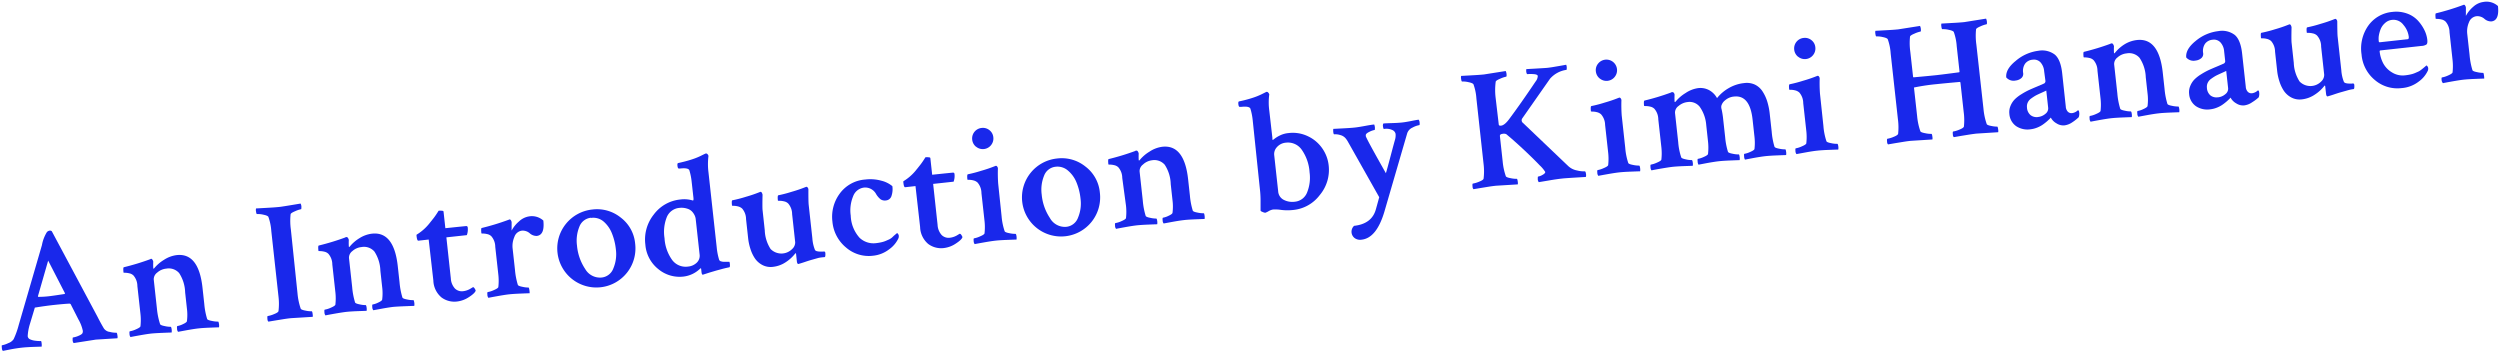 <svg id="Layer_1" data-name="Layer 1" xmlns="http://www.w3.org/2000/svg" viewBox="0 0 562.13 79.32"><defs><style>.cls-1{fill:#1928eb;}</style></defs><title>title</title><path class="cls-1" d="M449.07,28.47q.15,0,.23.71a1.69,1.69,0,0,1,0,.55l-4.9.31q-.77.09-1.61.22l-1.85.3-1.62.28a.76.76,0,0,1-.21-.52q-.08-.73.07-.75a6.14,6.14,0,0,0,1.41-.43q.95-.38,1-.7a13.57,13.57,0,0,0-.05-3.26l-.73-6.61-.09-.15q-3.62.32-5.08.48a46.25,46.25,0,0,0-5.28.78l.71,6.42a14.34,14.34,0,0,0,.73,3.42q.11.26,1.12.44a5.93,5.93,0,0,0,1.36.14c.1,0,.18.23.23.71a1.72,1.72,0,0,1,0,.55l-4.9.31q-.77.08-1.61.22l-1.85.3-1.62.28a.75.75,0,0,1-.21-.52q-.08-.73.07-.75a6.15,6.15,0,0,0,1.41-.43q.95-.38,1-.7a13.57,13.57,0,0,0-.05-3.26L425.12,12a11.66,11.66,0,0,0-.66-3.19q-.19-.29-1.14-.48a5.18,5.18,0,0,0-1.41-.14q-.15,0-.22-.56a1.56,1.56,0,0,1,0-.7l2.14-.12q2-.1,3-.21l4.89-.77a2,2,0,0,1,.18.6q.07.65-.08.67a6.3,6.3,0,0,0-1.35.46c-.67.28-1,.51-1,.7a14.34,14.34,0,0,0,.07,3.41l.62,5.61.09.11q3.77-.34,5.23-.5,1.61-.18,5.06-.64a.22.22,0,0,0,.06-.16l-.63-5.72a11.66,11.66,0,0,0-.66-3.19q-.19-.29-1.14-.48a5.19,5.19,0,0,0-1.42-.14c-.1,0-.18-.18-.22-.56a1.55,1.55,0,0,1,0-.7l2.15-.12q2-.1,3-.21l4.89-.78a2,2,0,0,1,.18.6q.07.65-.08.67a6.3,6.3,0,0,0-1.35.46q-1,.42-1,.7a14.34,14.34,0,0,0,.07,3.41l1.6,14.45a14.33,14.33,0,0,0,.73,3.42q.11.26,1.12.44A5.92,5.92,0,0,0,449.07,28.47Z"/><path class="cls-1" d="M11.65,52,21.9,71.18q.74,1.47,1.46,2.67a1.87,1.87,0,0,0,1.33.78,5.13,5.13,0,0,0,1.49.18q.15,0,.23.67a1.3,1.3,0,0,1,0,.58l-4.85.3-5,.78a1.09,1.09,0,0,1-.23-.69c0-.37,0-.56.09-.57a5,5,0,0,0,1.24-.37q.78-.32.9-.64a1.11,1.11,0,0,0,.06-.51,8.88,8.88,0,0,0-1-2.56l-1.73-3.41a.43.43,0,0,0-.28-.12q-1.23.06-3.3.28T8,69.14c-.15,0-.22.08-.21.18L6.68,73a11,11,0,0,0-.45,2.57.86.86,0,0,0,.51.72A3.86,3.86,0,0,0,8,76.62a6.65,6.65,0,0,0,1.19.06q.12,0,.17.52a2.51,2.51,0,0,1,0,.74L7.53,78q-1.62.06-2.62.17t-2.34.35L.65,78.9a.82.82,0,0,1-.22-.56q-.08-.69,0-.7a5.59,5.59,0,0,0,1.44-.49,2.38,2.38,0,0,0,1.2-.89,18.36,18.36,0,0,0,1.13-3.15l5.23-18a8.37,8.37,0,0,1,1.11-2.91,1,1,0,0,1,.62-.34A.63.63,0,0,1,11.65,52Zm-3,14.75q1.35,0,2.77-.19t3.13-.46l.06-.16L10.83,58.6l-2.3,8C8.54,66.7,8.57,66.75,8.62,66.74Z"/><path class="cls-1" d="M39.73,57.36q4.94-.54,5.8,7.31l.4,3.64a16.15,16.15,0,0,0,.65,3.42q.11.26,1.11.44a5.9,5.9,0,0,0,1.35.14c.08,0,.14.17.2.54a2.17,2.17,0,0,1,0,.75q-.23,0-2,.07t-2.67.18q-.92.1-2.53.39l-2,.37a1.13,1.13,0,0,1-.23-.71q-.06-.57.09-.59a4.59,4.59,0,0,0,1.25-.43q.83-.38.88-.66a11,11,0,0,0,0-2.83l-.4-3.64a8.36,8.36,0,0,0-1.35-4.35,3.1,3.1,0,0,0-2.88-1,3.56,3.56,0,0,0-2.07.91,1.85,1.85,0,0,0-.76,1.54l.72,6.59A16.15,16.15,0,0,0,36,72.89q.11.26,1.08.44a5.54,5.54,0,0,0,1.28.15c.1,0,.18.17.23.54a2.18,2.18,0,0,1,0,.75q-.31,0-2,.07T34,75q-.92.1-2.65.41t-2,.38a1.13,1.13,0,0,1-.23-.71q-.06-.57.09-.59a5.36,5.36,0,0,0,1.37-.44q.91-.39,1-.67a12.59,12.59,0,0,0,0-2.82l-.69-6.24a3.66,3.66,0,0,0-.88-2.38,1.86,1.86,0,0,0-.92-.48,4.38,4.38,0,0,0-.94-.13c-.25,0-.37,0-.38-.07q-.12-1.11.07-1.17a54.63,54.63,0,0,0,6-1.83.25.25,0,0,1,.09-.07l.11,0H34c.1,0,.2.07.3.24a1.17,1.17,0,0,1,.16.41,13.1,13.1,0,0,0,0,1.4.3.3,0,0,0,.06.19.57.57,0,0,0,.18-.14,8.52,8.52,0,0,1,2.18-1.87A6.74,6.74,0,0,1,39.73,57.36Z"/><path class="cls-1" d="M61,51.93a11.57,11.57,0,0,0-.66-3.18q-.19-.29-1.14-.48a5.18,5.18,0,0,0-1.41-.14q-.15,0-.22-.56a1.56,1.56,0,0,1,0-.7l2.14-.12q1.95-.1,3-.21.31,0,4.88-.77a2,2,0,0,1,.18.6c0,.43,0,.66-.08.67a6.26,6.26,0,0,0-1.35.46q-1,.42-1,.7a14.34,14.34,0,0,0,.06,3.4L66.9,66a14.31,14.31,0,0,0,.72,3.41q.11.26,1.11.44a5.89,5.89,0,0,0,1.35.14c.1,0,.18.23.23.71a1.74,1.74,0,0,1,0,.54l-4.89.3q-.77.08-1.6.21l-1.85.3-1.62.27a.75.75,0,0,1-.21-.52q-.08-.73.07-.74a6.14,6.14,0,0,0,1.41-.43q.95-.37,1-.69a13.45,13.45,0,0,0,0-3.25Z"/><path class="cls-1" d="M83.64,52.54q4.94-.54,5.8,7.31l.4,3.64a16.15,16.15,0,0,0,.65,3.42q.11.26,1.11.44a5.9,5.9,0,0,0,1.35.14c.08,0,.14.17.2.54a2.17,2.17,0,0,1,0,.75q-.23,0-2,.07T88.47,69q-.92.1-2.53.39l-2,.37a1.13,1.13,0,0,1-.23-.71q-.06-.57.09-.59a4.57,4.57,0,0,0,1.25-.43q.83-.38.88-.66a11,11,0,0,0,0-2.83l-.4-3.64a8.36,8.36,0,0,0-1.35-4.35,3.1,3.1,0,0,0-2.88-1,3.56,3.56,0,0,0-2.07.91,1.85,1.85,0,0,0-.76,1.54l.72,6.59a16.15,16.15,0,0,0,.65,3.42q.11.26,1.08.44a5.54,5.54,0,0,0,1.28.15c.1,0,.18.17.23.54a2.18,2.18,0,0,1,0,.75l-2,.07q-1.72.07-2.6.17t-2.65.41q-1.73.31-2,.38a1.13,1.13,0,0,1-.23-.71q-.06-.57.09-.59a5.36,5.36,0,0,0,1.37-.44q.91-.39,1-.67a12.59,12.59,0,0,0,0-2.82l-.69-6.24a3.66,3.66,0,0,0-.88-2.38,1.86,1.86,0,0,0-.92-.48,4.4,4.4,0,0,0-.94-.13c-.25,0-.37,0-.38-.08q-.12-1.11.07-1.17a54.66,54.66,0,0,0,6-1.83.25.25,0,0,1,.09-.07l.11,0h.1c.1,0,.2.07.3.24a1.17,1.17,0,0,1,.16.41,13.1,13.1,0,0,0,0,1.4.3.3,0,0,0,.06.19.57.57,0,0,0,.18-.14,8.52,8.52,0,0,1,2.18-1.87A6.74,6.74,0,0,1,83.64,52.54Z"/><path class="cls-1" d="M96.39,53.86l-2.34.26q-.27,0-.38-1a1,1,0,0,1,0-.35,10.78,10.78,0,0,0,2.73-2.35q.44-.55,1-1.25t1.22-1.78a2.73,2.73,0,0,1,.74,0c.24,0,.36.1.37.17l.41,3.75,2.78-.29,1.9-.19q.31,0,.35.31a3.74,3.74,0,0,1-.2,1.73l-4.6.5,1,9.23a3.66,3.66,0,0,0,.91,2.26,2.2,2.2,0,0,0,1.89.61,3.66,3.66,0,0,0,.79-.18,4.11,4.11,0,0,0,.67-.29l.47-.28a1.21,1.21,0,0,1,.26-.14q.15-.05.38.31t.21.48q-.17.56-1.49,1.42a6.07,6.07,0,0,1-2.66,1,4.86,4.86,0,0,1-3.53-.91,5.16,5.16,0,0,1-1.83-3.81Z"/><path class="cls-1" d="M118.89,48.67a3.84,3.84,0,0,1,3.28.92q.36,3.26-1.48,3.46a2.29,2.29,0,0,1-1.58-.6,2.41,2.41,0,0,0-1.73-.59,2.06,2.06,0,0,0-1.72,1.41,5.12,5.12,0,0,0-.4,2.58l.53,4.79a16.19,16.19,0,0,0,.65,3.42q.11.26,1.08.44a5.43,5.43,0,0,0,1.31.15c.08,0,.14.17.2.54a4,4,0,0,1,.06.75q-.31,0-2,.07t-2.62.17q-.92.1-2.65.41t-2,.38a1.13,1.13,0,0,1-.23-.71q-.06-.57.09-.59a5.37,5.37,0,0,0,1.37-.44q.91-.39,1-.67a12.56,12.56,0,0,0,0-2.82l-.69-6.24a3.66,3.66,0,0,0-.88-2.38,1.85,1.85,0,0,0-.92-.48,4.39,4.39,0,0,0-.94-.13c-.25,0-.37,0-.38-.07q-.12-1.11.06-1.17a54.56,54.56,0,0,0,6-1.83l.3-.11c.1,0,.2.07.3.24a.93.93,0,0,1,.14.43q0,.17,0,.54c0,.25,0,.5,0,.78a4.92,4.92,0,0,0,0,.52,7.07,7.07,0,0,1,1.67-2.06A4.22,4.22,0,0,1,118.89,48.67Z"/><path class="cls-1" d="M133.18,47.11a8.49,8.49,0,0,1,6.42,1.83,8.25,8.25,0,0,1,3.21,5.79,8.79,8.79,0,1,1-9.63-7.62Zm-.3,1.85a3.1,3.1,0,0,0-2.6,2,8.29,8.29,0,0,0-.54,4.26,11.24,11.24,0,0,0,1.84,5.26,3.84,3.84,0,0,0,3.72,1.92,3.14,3.14,0,0,0,2.62-2.07,8.19,8.19,0,0,0,.56-4.25,13.21,13.21,0,0,0-.9-3.64,6.79,6.79,0,0,0-1.92-2.68A3.57,3.57,0,0,0,132.89,49Z"/><path class="cls-1" d="M152.95,44.86a6.62,6.62,0,0,1,2.85.23q.19,0,.12-.63l-.4-3.6a13.42,13.42,0,0,0-.52-2.58q-.26-.59-2.06-.39l-.31,0q-.23,0-.3-.59t.16-.64q1.14-.24,2.21-.55t1.76-.58q.69-.27,1.18-.52l.75-.37.3-.13h.08a.42.42,0,0,1,.33.18.7.7,0,0,1,.2.39,14.73,14.73,0,0,0,0,3.64l1.85,16.85a14.13,14.13,0,0,0,.54,2.81.57.57,0,0,0,.43.38,2.35,2.35,0,0,0,.75.11l.73,0,.38,0c.06,0,.1.2.13.45q.08.77-.15.79-.53.1-1.34.3l-1.58.43-1.46.43-1.55.5q-.23,0-.3-.63l-.07-.65a.17.17,0,0,0-.07-.15s-.07,0-.1,0a6.43,6.43,0,0,1-3.83,1.85A7.46,7.46,0,0,1,148,60.49,7.77,7.77,0,0,1,145.11,55,9,9,0,0,1,147,48.24,8.44,8.44,0,0,1,152.95,44.86Zm-.14,1.88a3.37,3.37,0,0,0-2.87,2.06,9,9,0,0,0-.52,4.75,9.29,9.29,0,0,0,1.74,4.94,3.78,3.78,0,0,0,3.53,1.45,3.2,3.2,0,0,0,2-.9,2.13,2.13,0,0,0,.62-1.79l-.88-8a2.67,2.67,0,0,0-.22-.79,3.6,3.6,0,0,0-.56-.85,2.46,2.46,0,0,0-1.12-.69A4.09,4.09,0,0,0,152.8,46.74Z"/><path class="cls-1" d="M181.83,46l.83,7.58a8.54,8.54,0,0,0,.6,2.65.8.8,0,0,0,.47.26,3,3,0,0,0,.69.08,5.7,5.7,0,0,0,.64,0,.71.71,0,0,1,.33,0c.1,0,.17.12.19.33a2.89,2.89,0,0,1,0,.53c0,.25-.09.38-.19.39A8.83,8.83,0,0,0,184,58l-1.56.44q-.75.22-1.42.45t-1.5.47q-.27,0-.34-.58L179,57.11c0-.12-.09-.18-.14-.18a8.59,8.59,0,0,1-2.15,2A6.45,6.45,0,0,1,173.8,60a4,4,0,0,1-2.35-.4,4.65,4.65,0,0,1-1.72-1.52,8.26,8.26,0,0,1-1-2.13,11.76,11.76,0,0,1-.51-2.39l-.47-4.29a3.66,3.66,0,0,0-.88-2.38,2.14,2.14,0,0,0-.94-.48,4.07,4.07,0,0,0-.94-.13q-.39,0-.4-.07-.12-1.11.07-1.17a29.11,29.11,0,0,0,3.09-.8,30.27,30.27,0,0,0,2.95-1l.15-.06.15-.05q.19,0,.32.24a1.36,1.36,0,0,1,.14.41q-.06,2.64,0,3.41l.5,4.6a8.26,8.26,0,0,0,1.31,4.2,3.4,3.4,0,0,0,4.85,0,2,2,0,0,0,.68-1.53l-.69-6.32a3.66,3.66,0,0,0-.88-2.38,1.86,1.86,0,0,0-.92-.48,4.33,4.33,0,0,0-1-.13c-.26,0-.39,0-.4-.07q-.12-1.11.1-1.17a29.6,29.6,0,0,0,3.05-.8,30.25,30.25,0,0,0,2.95-1l.3-.11q.19,0,.34.23a.71.71,0,0,1,.12.41Q181.76,45.26,181.83,46Z"/><path class="cls-1" d="M194.52,40.37a9.29,9.29,0,0,1,3.69.27,6.15,6.15,0,0,1,2.44,1.22,4.77,4.77,0,0,1-.2,2.21,1.42,1.42,0,0,1-1.23,1,1.73,1.73,0,0,1-1.21-.25,4.39,4.39,0,0,1-1-1.16,2.79,2.79,0,0,0-2.76-1.48,3,3,0,0,0-2.44,2,8.24,8.24,0,0,0-.52,4.3,7.81,7.81,0,0,0,2,5A4.55,4.55,0,0,0,197,54.67a10.46,10.46,0,0,0,1.1-.18,5.72,5.72,0,0,0,1-.3l.78-.34a3.3,3.3,0,0,0,.67-.42L201,53l.71-.6a.62.62,0,0,1,.22.21.75.75,0,0,1,.16.37,1.18,1.18,0,0,1-.15.75,6.28,6.28,0,0,1-2,2.32,7.07,7.07,0,0,1-3.64,1.45,7.79,7.79,0,0,1-6.07-1.85,8.5,8.5,0,0,1-3.06-5.83,8.76,8.76,0,0,1,1.64-6.28A7.76,7.76,0,0,1,194.52,40.37Z"/><path class="cls-1" d="M205.85,41.84l-2.34.26q-.27,0-.38-1a1,1,0,0,1,0-.35,10.77,10.77,0,0,0,2.73-2.35q.44-.55,1-1.25t1.22-1.78a2.74,2.74,0,0,1,.74,0c.24,0,.36.1.37.17l.41,3.75,2.78-.29,1.9-.19q.31,0,.34.31a3.74,3.74,0,0,1-.2,1.73l-4.6.5,1,9.23a3.66,3.66,0,0,0,.91,2.26,2.2,2.2,0,0,0,1.89.61,3.67,3.67,0,0,0,.79-.18,4.11,4.11,0,0,0,.67-.29l.47-.28a1.21,1.21,0,0,1,.26-.14c.1,0,.23.07.38.31s.23.4.21.48q-.17.56-1.49,1.42a6.07,6.07,0,0,1-2.66,1,4.86,4.86,0,0,1-3.53-.91,5.16,5.16,0,0,1-1.83-3.81Z"/><path class="cls-1" d="M225.21,48.63A14.2,14.2,0,0,0,225.9,52q.11.26,1.1.44a5.66,5.66,0,0,0,1.33.14c.1,0,.18.17.23.54a2.18,2.18,0,0,1,0,.75q-.27,0-2.07.07t-2.64.17q-1,.11-2.69.41t-2,.37a1.13,1.13,0,0,1-.23-.71q-.06-.57.09-.59a5.57,5.57,0,0,0,1.35-.44q.93-.39,1-.67a12.56,12.56,0,0,0,0-2.82l-.69-6.24a3.66,3.66,0,0,0-.88-2.38,2.14,2.14,0,0,0-.94-.48,4.07,4.07,0,0,0-.94-.13c-.26,0-.39,0-.4-.07q-.12-1.11.1-1.17a29.57,29.57,0,0,0,3.05-.8,30.2,30.2,0,0,0,2.95-1l.3-.11c.13,0,.24.06.34.23a.71.71,0,0,1,.12.41,33.27,33.27,0,0,0,.06,3.33ZM219.47,33a2.35,2.35,0,0,1-.87-1.61,2.37,2.37,0,0,1,2.12-2.62,2.31,2.31,0,0,1,1.76.5,2.28,2.28,0,0,1,.87,1.59,2.35,2.35,0,0,1-.5,1.76,2.37,2.37,0,0,1-3.37.37Z"/><path class="cls-1" d="M237.67,35.64a8.49,8.49,0,0,1,6.42,1.83,8.25,8.25,0,0,1,3.21,5.79,8.79,8.79,0,1,1-9.63-7.62Zm-.3,1.85a3.1,3.1,0,0,0-2.6,2,8.29,8.29,0,0,0-.54,4.26,11.24,11.24,0,0,0,1.84,5.26A3.84,3.84,0,0,0,239.78,51a3.14,3.14,0,0,0,2.62-2.07,8.19,8.19,0,0,0,.56-4.25,13.21,13.21,0,0,0-.9-3.64,6.79,6.79,0,0,0-1.92-2.68A3.57,3.57,0,0,0,237.37,37.49Z"/><path class="cls-1" d="M261.35,33q4.94-.54,5.8,7.31l.4,3.64a16.15,16.15,0,0,0,.65,3.42q.11.26,1.11.44a5.87,5.87,0,0,0,1.35.14c.08,0,.14.17.19.54a2.19,2.19,0,0,1,0,.75q-.23,0-2,.07t-2.67.18q-.92.1-2.53.39l-2,.37a1.13,1.13,0,0,1-.23-.71q-.06-.57.09-.59a4.58,4.58,0,0,0,1.25-.43q.83-.38.88-.66a11.05,11.05,0,0,0,0-2.83l-.4-3.64a8.36,8.36,0,0,0-1.35-4.35,3.1,3.1,0,0,0-2.88-1A3.57,3.57,0,0,0,257,37a1.85,1.85,0,0,0-.76,1.54l.72,6.59a16.19,16.19,0,0,0,.65,3.42q.11.26,1.08.44a5.55,5.55,0,0,0,1.28.15c.1,0,.18.17.23.54a2.17,2.17,0,0,1,0,.75q-.31,0-2,.07t-2.6.17q-.92.1-2.65.41t-2,.38a1.13,1.13,0,0,1-.23-.71q-.06-.57.09-.59a5.38,5.38,0,0,0,1.37-.44q.91-.39,1-.67a12.56,12.56,0,0,0,0-2.82L252.34,40a3.66,3.66,0,0,0-.88-2.38,1.86,1.86,0,0,0-.92-.48,4.41,4.41,0,0,0-.94-.13c-.25,0-.37,0-.38-.07q-.12-1.11.06-1.17a54.56,54.56,0,0,0,6-1.83.26.26,0,0,1,.09-.07l.11,0h.1c.1,0,.2.07.3.24a1.17,1.17,0,0,1,.16.41,13.05,13.05,0,0,0,0,1.4.31.31,0,0,0,.06.19.57.57,0,0,0,.18-.14,8.54,8.54,0,0,1,2.18-1.87A6.75,6.75,0,0,1,261.35,33Z"/><path class="cls-1" d="M289.74,29.92a7.83,7.83,0,0,1,4.4.74,8.09,8.09,0,0,1,3.21,2.75,8.22,8.22,0,0,1,1.4,3.74,8.79,8.79,0,0,1-2,6.71,8.49,8.49,0,0,1-5.85,3.34,12.05,12.05,0,0,1-2.83,0,8.44,8.44,0,0,0-1.83-.09,2.93,2.93,0,0,0-1,.38,3.82,3.82,0,0,1-.74.35,1.86,1.86,0,0,1-.58-.17q-.47-.18-.48-.33c0-.08,0-.31,0-.7s0-.94,0-1.67a22.08,22.08,0,0,0-.14-2.35L281.67,27a13.42,13.42,0,0,0-.52-2.58q-.26-.59-2.06-.39l-.34,0q-.23,0-.3-.59t.16-.64q1.17-.24,2.23-.55t1.74-.58q.69-.27,1.18-.52l1-.5h.08a.42.42,0,0,1,.33.18,1.06,1.06,0,0,1,.23.38,13.48,13.48,0,0,0,0,3.65L286.1,31v0l0,.17a1.15,1.15,0,0,0,0,.17c0,.07.05.11.09.11a.31.31,0,0,0,.13-.05,7,7,0,0,1,1.47-.94A5.51,5.51,0,0,1,289.74,29.92Zm-.62,2.16a3,3,0,0,0-2,1,2.27,2.27,0,0,0-.61,1.81l.89,8.12a2.31,2.31,0,0,0,1.24,1.92,4.18,4.18,0,0,0,2.47.43,3.28,3.28,0,0,0,2.81-2.13,8.82,8.82,0,0,0,.54-4.48,9.9,9.9,0,0,0-1.76-5.08A3.78,3.78,0,0,0,289.12,32.08Z"/><path class="cls-1" d="M304.61,28.68q.84-.09,2.4-.38T309,28a2.58,2.58,0,0,1,.15.68c0,.36,0,.54-.09.55a4.2,4.2,0,0,0-1.17.42q-.79.38-.79.73l0,.23q.14.6,4.52,8.34.23-.72,1.08-3.94t1-3.69a3.63,3.63,0,0,0,.1-1.21,1.21,1.21,0,0,0-.72-.87,3.17,3.17,0,0,0-1.89-.24q-.15,0-.22-.56a1,1,0,0,1,.08-.67q.46-.05,1.89-.09t2.35-.14q.8-.09,2-.33t1.69-.3a1.09,1.09,0,0,1,.22.6q.07.61-.09.63a4.88,4.88,0,0,0-1.51.55,2.13,2.13,0,0,0-1.19,1.29l-5.15,17.69q-1.76,5.85-5.09,6.22a2.08,2.08,0,0,1-1.59-.37,1.8,1.8,0,0,1-.11-2.74q4-.44,4.9-3.72.67-2.4.75-2.72l-7-12.41a5,5,0,0,0-.56-.83,2.32,2.32,0,0,0-1.22-.74A3.64,3.64,0,0,0,300,30.2c-.1,0-.17-.16-.21-.52s0-.64,0-.7l2.06-.11Q303.69,28.78,304.61,28.68Z"/><path class="cls-1" d="M336.28,21.87,337,28a.24.24,0,0,0,.08.17.51.51,0,0,0,.14.08h0l.31,0q.8-.09,1.85-1.52,2.7-3.63,5.9-8.4a2.1,2.1,0,0,0,.49-1.22c0-.25-.33-.4-.9-.44a8.25,8.25,0,0,0-1.43,0q-.15,0-.24-.42a2,2,0,0,1,0-.71q4.28-.24,4.66-.28.73-.08,1.43-.2l1.52-.26,1.35-.24a1.61,1.61,0,0,1,.13.64q0,.5-.08.51a6,6,0,0,0-3.69,2l-6.23,8.9a.75.75,0,0,0,.19,1.06l10.13,9.66a3.92,3.92,0,0,0,2,1,6.29,6.29,0,0,0,1.75.2q.19,0,.27.71a1.19,1.19,0,0,1-.06.55q-4.62.27-5.27.35-1.23.13-2.92.42l-2.38.4a1.09,1.09,0,0,1-.23-.69c0-.37,0-.56.09-.57a3,3,0,0,0,1-.39q.62-.34.59-.65a7.36,7.36,0,0,0-1.25-1.49q-1.23-1.3-3.35-3.3t-4.17-3.71a1.41,1.41,0,0,0-.86-.06q-.61.07-.56.53l.62,5.67a13.92,13.92,0,0,0,.71,3.33q.11.26,1.11.44a5.9,5.9,0,0,0,1.35.14q.15,0,.23.71a1.72,1.72,0,0,1,0,.54l-4.89.3q-.77.08-1.6.21l-1.85.3-1.62.27a.75.75,0,0,1-.21-.52q-.08-.73.07-.74a6.14,6.14,0,0,0,1.41-.43q.95-.37,1-.69a13.47,13.47,0,0,0,0-3.25l-1.62-14.78a11.59,11.59,0,0,0-.66-3.18q-.19-.29-1.14-.48a5.16,5.16,0,0,0-1.41-.14q-.15,0-.22-.56a1.55,1.55,0,0,1,0-.7l2.14-.12q1.95-.1,3-.21l4.88-.77a2,2,0,0,1,.18.6q.07.65-.08.67a6.29,6.29,0,0,0-1.35.46q-1,.42-1,.7A14.32,14.32,0,0,0,336.28,21.87Z"/><path class="cls-1" d="M365.44,33.24a14.17,14.17,0,0,0,.68,3.41q.11.26,1.1.44a5.65,5.65,0,0,0,1.33.14c.1,0,.18.17.23.54a2.16,2.16,0,0,1,0,.75q-.27,0-2.06.07t-2.64.17q-1,.11-2.69.41t-2,.37a1.13,1.13,0,0,1-.23-.71q-.06-.57.09-.59a5.57,5.57,0,0,0,1.35-.44q.93-.39,1-.67a12.56,12.56,0,0,0,0-2.82l-.69-6.24A3.66,3.66,0,0,0,360,25.7a2.14,2.14,0,0,0-.94-.48,4.07,4.07,0,0,0-.94-.13q-.39,0-.4-.07-.12-1.11.1-1.17a29.54,29.54,0,0,0,3.05-.8,30.16,30.16,0,0,0,2.95-1l.3-.11q.19,0,.34.23a.71.71,0,0,1,.12.41,33.16,33.16,0,0,0,.06,3.33ZM359.7,17.65a2.35,2.35,0,0,1-.87-1.61,2.28,2.28,0,0,1,.51-1.74,2.39,2.39,0,0,1,4.24,1.22,2.35,2.35,0,0,1-.5,1.76,2.37,2.37,0,0,1-3.37.37Z"/><path class="cls-1" d="M381.77,19.82a4.16,4.16,0,0,1,2.57.47,4.5,4.5,0,0,1,1.74,1.77,9.07,9.07,0,0,1,2.58-2.22,8.65,8.65,0,0,1,3.52-1.16,4.38,4.38,0,0,1,2.42.35,4.26,4.26,0,0,1,1.72,1.54,9.08,9.08,0,0,1,1.06,2.29,14.68,14.68,0,0,1,.55,2.75l.44,4A16.12,16.12,0,0,0,399,33q.11.26,1.09.44a5.67,5.67,0,0,0,1.33.14c.08,0,.14.17.19.54a2.16,2.16,0,0,1,0,.75q-.27,0-2,.07t-2.64.17q-.92.1-2.61.4l-2,.38a1.43,1.43,0,0,1-.19-.71q-.06-.57.05-.59a5.16,5.16,0,0,0,1.35-.44q.89-.39.93-.66a12,12,0,0,0,0-2.71l-.43-3.91q-.61-5.55-4.17-5.16a3.51,3.51,0,0,0-2,.84,2.4,2.4,0,0,0-.87,1.3c0,.08,0,.18,0,.31a.74.74,0,0,0,.05.3,18.91,18.91,0,0,1,.38,2.36l.45,4.06a15.21,15.21,0,0,0,.63,3.26q.11.26,1.1.44a5.67,5.67,0,0,0,1.33.14c.08,0,.14.17.19.54a2.18,2.18,0,0,1,0,.75q-.27,0-2,.07t-2.64.17q-.92.1-2.61.4l-2,.38a1.44,1.44,0,0,1-.19-.72q-.06-.57.05-.59a5.16,5.16,0,0,0,1.35-.44q.89-.39.93-.66a12.55,12.55,0,0,0,0-2.82l-.4-3.68A8.17,8.17,0,0,0,382.18,24a2.93,2.93,0,0,0-2.75-1.05,3.69,3.69,0,0,0-2,.88,1.82,1.82,0,0,0-.8,1.56l.72,6.59a14.2,14.2,0,0,0,.68,3.41q.11.26,1.06.45a5.22,5.22,0,0,0,1.3.15c.1,0,.18.17.23.54a2.17,2.17,0,0,1,0,.75l-2,.07q-1.72.07-2.6.17t-2.67.41q-1.71.3-2,.38a1.13,1.13,0,0,1-.23-.71q-.06-.57.09-.59a5.57,5.57,0,0,0,1.35-.44q.93-.39,1-.67a12.55,12.55,0,0,0,0-2.82l-.69-6.24a3.66,3.66,0,0,0-.88-2.38,1.85,1.85,0,0,0-.92-.48,4.34,4.34,0,0,0-1-.13q-.39,0-.4-.07-.12-1.11.1-1.17a53.36,53.36,0,0,0,6-1.82.25.25,0,0,1,.11-.07l.19,0c.13,0,.24.06.34.23a.71.71,0,0,1,.12.41,13.34,13.34,0,0,0,0,1.4c0,.1,0,.16.1.18a.58.58,0,0,0,.18-.14,8.52,8.52,0,0,1,2.18-1.87A6.74,6.74,0,0,1,381.77,19.82Z"/><path class="cls-1" d="M410,28.35a14.2,14.2,0,0,0,.68,3.41q.11.26,1.1.44a5.67,5.67,0,0,0,1.33.14c.1,0,.18.17.23.54a2.18,2.18,0,0,1,0,.75q-.27,0-2.07.07t-2.64.17q-1,.1-2.69.41t-2,.37a1.13,1.13,0,0,1-.23-.71q-.06-.57.09-.59a5.57,5.57,0,0,0,1.35-.44q.93-.39,1-.67a12.59,12.59,0,0,0,0-2.82l-.69-6.24a3.66,3.66,0,0,0-.88-2.38,2.14,2.14,0,0,0-.94-.48,4.07,4.07,0,0,0-.94-.13c-.26,0-.39,0-.4-.07q-.12-1.11.1-1.17a29.73,29.73,0,0,0,3.05-.8,30.2,30.2,0,0,0,2.95-1l.3-.11c.13,0,.24.06.34.23a.71.71,0,0,1,.12.41,33.27,33.27,0,0,0,.06,3.33ZM404.3,12.76a2.34,2.34,0,0,1-.87-1.61,2.37,2.37,0,0,1,2.12-2.62,2.31,2.31,0,0,1,1.76.5,2.28,2.28,0,0,1,.87,1.59,2.35,2.35,0,0,1-.5,1.76,2.37,2.37,0,0,1-3.37.37Z"/><path class="cls-1" d="M458.32,11.42a4.73,4.73,0,0,1,3.7.85q1.32,1.11,1.66,4.14L464.5,24a1.76,1.76,0,0,0,.47,1.13,1.16,1.16,0,0,0,1,.3,2.4,2.4,0,0,0,1.25-.64c.16,0,.25.17.28.4a2.29,2.29,0,0,1-.1,1.17,9.55,9.55,0,0,1-1.43,1.13,4,4,0,0,1-1.78.7,2.81,2.81,0,0,1-1.79-.46,3.16,3.16,0,0,1-1.27-1.29l-.26.28q-.23.24-.63.59a11.26,11.26,0,0,1-.93.72,6.15,6.15,0,0,1-1.25.66,5.61,5.61,0,0,1-1.49.38,4.6,4.6,0,0,1-3.24-.71,3.66,3.66,0,0,1-1.52-2.76,3.55,3.55,0,0,1,.25-1.77,4.61,4.61,0,0,1,.91-1.44,7.92,7.92,0,0,1,1.54-1.2,16,16,0,0,1,1.7-.94q.72-.33,1.85-.8l1.57-.68a.61.61,0,0,0,.28-.65L459.63,16a3.31,3.31,0,0,0-.84-2,2,2,0,0,0-1.73-.58,2.34,2.34,0,0,0-1.72.91,2.88,2.88,0,0,0-.43,2.08,1.25,1.25,0,0,1-.45,1.19,2.4,2.4,0,0,1-1.26.51,2.17,2.17,0,0,1-2.09-.7q-.2-1.84,2.13-3.72A9.66,9.66,0,0,1,458.32,11.42Zm-.11,14.89a3,3,0,0,0,1.72-.73,1.52,1.52,0,0,0,.61-1.31l-.43-3.91q-.26.14-1.09.51t-1.27.6a10.59,10.59,0,0,0-1,.65,2.32,2.32,0,0,0-.81.94,2.12,2.12,0,0,0-.17,1.1,2.37,2.37,0,0,0,.81,1.73A2.22,2.22,0,0,0,458.21,26.32Z"/><path class="cls-1" d="M480.5,9q4.94-.54,5.8,7.31l.4,3.64a16.15,16.15,0,0,0,.65,3.42q.11.26,1.11.44a5.88,5.88,0,0,0,1.35.14c.08,0,.14.17.2.54a2.19,2.19,0,0,1,0,.75q-.23,0-2,.07t-2.67.18q-.92.1-2.53.39l-2,.37a1.13,1.13,0,0,1-.23-.71q-.06-.57.09-.59A4.58,4.58,0,0,0,482,24.5q.83-.38.88-.66a11,11,0,0,0,0-2.83l-.4-3.64A8.36,8.36,0,0,0,481.08,13a3.1,3.1,0,0,0-2.88-1,3.57,3.57,0,0,0-2.07.91,1.85,1.85,0,0,0-.76,1.54l.72,6.59a16.15,16.15,0,0,0,.65,3.42q.11.26,1.08.44a5.55,5.55,0,0,0,1.28.15c.1,0,.18.17.23.54a2.18,2.18,0,0,1,0,.75q-.31,0-2,.07t-2.6.17q-.92.1-2.65.41t-2,.38a1.13,1.13,0,0,1-.23-.71q-.06-.57.09-.59a5.36,5.36,0,0,0,1.37-.44q.91-.39,1-.67a12.56,12.56,0,0,0,0-2.82l-.69-6.24a3.66,3.66,0,0,0-.88-2.38,1.86,1.86,0,0,0-.92-.48,4.39,4.39,0,0,0-.94-.13c-.25,0-.37,0-.38-.08q-.12-1.11.07-1.17a54.7,54.7,0,0,0,6-1.83.25.25,0,0,1,.09-.07l.11,0h.1c.1,0,.2.07.3.24a1.17,1.17,0,0,1,.16.41,13,13,0,0,0,0,1.4c0,.1,0,.17.06.19a.58.58,0,0,0,.18-.14A8.52,8.52,0,0,1,477.65,10,6.74,6.74,0,0,1,480.5,9Z"/><path class="cls-1" d="M498.78,7a4.73,4.73,0,0,1,3.7.85q1.32,1.11,1.66,4.14l.83,7.54a1.76,1.76,0,0,0,.47,1.13,1.16,1.16,0,0,0,1,.3,2.4,2.4,0,0,0,1.25-.64c.16,0,.25.17.28.4a2.29,2.29,0,0,1-.1,1.17A9.53,9.53,0,0,1,506.39,23a4,4,0,0,1-1.78.7,2.81,2.81,0,0,1-1.79-.46,3.16,3.16,0,0,1-1.27-1.29l-.26.28q-.23.24-.63.59a11.38,11.38,0,0,1-.93.72,6.19,6.19,0,0,1-1.25.66,5.6,5.6,0,0,1-1.49.38,4.6,4.6,0,0,1-3.24-.71,3.66,3.66,0,0,1-1.52-2.76,3.56,3.56,0,0,1,.25-1.77,4.61,4.61,0,0,1,.91-1.44,7.92,7.92,0,0,1,1.54-1.2,15.91,15.91,0,0,1,1.7-.94q.72-.33,1.85-.8l1.57-.68a.61.61,0,0,0,.28-.65l-.23-2.11a3.31,3.31,0,0,0-.84-2,2,2,0,0,0-1.73-.59,2.34,2.34,0,0,0-1.72.91,2.88,2.88,0,0,0-.43,2.08,1.25,1.25,0,0,1-.45,1.19,2.39,2.39,0,0,1-1.26.51,2.17,2.17,0,0,1-2.09-.7q-.2-1.84,2.13-3.72A9.66,9.66,0,0,1,498.78,7Zm-.11,14.89a3,3,0,0,0,1.72-.73,1.52,1.52,0,0,0,.61-1.31l-.43-3.91q-.26.14-1.09.51t-1.27.6a10.58,10.58,0,0,0-1,.65,2.32,2.32,0,0,0-.81.94,2.13,2.13,0,0,0-.17,1.1,2.37,2.37,0,0,0,.81,1.73A2.22,2.22,0,0,0,498.67,21.88Z"/><path class="cls-1" d="M525.62,8.22l.83,7.58a8.53,8.53,0,0,0,.6,2.65.8.8,0,0,0,.47.26,3,3,0,0,0,.69.08,5.76,5.76,0,0,0,.64,0,.71.71,0,0,1,.33,0c.1,0,.17.12.19.33a2.89,2.89,0,0,1,0,.53c0,.25-.09.38-.19.39a8.82,8.82,0,0,0-1.34.28l-1.56.44q-.75.22-1.42.45t-1.5.47q-.27,0-.34-.58l-.19-1.68c0-.12-.08-.18-.14-.18a8.59,8.59,0,0,1-2.15,2,6.45,6.45,0,0,1-2.94,1.1,4,4,0,0,1-2.35-.4,4.65,4.65,0,0,1-1.72-1.52,8.27,8.27,0,0,1-1-2.13,11.76,11.76,0,0,1-.51-2.39l-.47-4.29a3.66,3.66,0,0,0-.88-2.38,2.14,2.14,0,0,0-.94-.48,4,4,0,0,0-.94-.13c-.26,0-.39,0-.4-.07q-.12-1.11.07-1.17a29.14,29.14,0,0,0,3.09-.8,30.26,30.26,0,0,0,2.95-1l.15-.06.15-.05c.13,0,.23.06.32.24a1.35,1.35,0,0,1,.14.41q-.06,2.64,0,3.41l.5,4.6a8.26,8.26,0,0,0,1.31,4.2,3.4,3.4,0,0,0,4.85,0,2.05,2.05,0,0,0,.68-1.53l-.69-6.32A3.66,3.66,0,0,0,521,8a1.86,1.86,0,0,0-.92-.48,4.35,4.35,0,0,0-1-.13c-.26,0-.39,0-.4-.07q-.12-1.11.1-1.17a29.63,29.63,0,0,0,3.05-.8,30.25,30.25,0,0,0,2.95-1l.3-.11q.19,0,.34.23a.71.71,0,0,1,.12.41Q525.55,7.53,525.62,8.22Z"/><path class="cls-1" d="M537.93,2.68a7.14,7.14,0,0,1,3.29.36,6.1,6.1,0,0,1,2.42,1.56,9,9,0,0,1,1.47,2.12,6.66,6.66,0,0,1,.67,2.19q.09.84-.17,1.08a2.19,2.19,0,0,1-1.15.34l-9.15,1q-.27,0-.24.26a7.47,7.47,0,0,0,.79,2.63,5.3,5.3,0,0,0,2,2.07,4.53,4.53,0,0,0,3,.64,10.53,10.53,0,0,0,1.1-.18,5.7,5.7,0,0,0,1-.3l.78-.34a3.32,3.32,0,0,0,.67-.42l.48-.38.71-.6a.63.63,0,0,1,.22.21.74.74,0,0,1,.16.37,1.18,1.18,0,0,1-.15.75,6.27,6.27,0,0,1-2,2.32A7.15,7.15,0,0,1,540,19.81,7.8,7.8,0,0,1,534,18,8.31,8.31,0,0,1,531,12.25a8.92,8.92,0,0,1,1.55-6.53A7.47,7.47,0,0,1,537.93,2.68Zm-.07,1.79a2.72,2.72,0,0,0-1.59.72,3.63,3.63,0,0,0-1,1.42,7.35,7.35,0,0,0-.4,1.5,4.75,4.75,0,0,0,0,1.15c0,.18.11.26.26.24l6.2-.68q.35,0,.28-.61a5,5,0,0,0-1.2-2.62A2.76,2.76,0,0,0,537.86,4.47Z"/><path class="cls-1" d="M558.39.44a3.84,3.84,0,0,1,3.28.92q.36,3.26-1.48,3.46a2.29,2.29,0,0,1-1.58-.6,2.41,2.41,0,0,0-1.73-.58A2.06,2.06,0,0,0,555.16,5a5.14,5.14,0,0,0-.4,2.58l.53,4.79a16.14,16.14,0,0,0,.65,3.42q.11.26,1.08.44a5.43,5.43,0,0,0,1.31.15c.08,0,.14.17.19.54a4,4,0,0,1,.06.75q-.31,0-2,.07t-2.62.17q-.92.1-2.65.41t-2,.38A1.13,1.13,0,0,1,549,18q-.06-.57.09-.59a5.37,5.37,0,0,0,1.37-.44c.6-.26.92-.48,1-.67a12.53,12.53,0,0,0,0-2.82l-.68-6.24a3.66,3.66,0,0,0-.88-2.38,1.85,1.85,0,0,0-.92-.48,4.39,4.39,0,0,0-.94-.13c-.25,0-.37,0-.38-.08-.08-.74-.06-1.13.06-1.17a54.53,54.53,0,0,0,6-1.83l.3-.11c.1,0,.2.07.3.24a.93.93,0,0,1,.14.43c0,.12,0,.3,0,.54s0,.5,0,.78a4.89,4.89,0,0,0,0,.52,7.07,7.07,0,0,1,1.67-2.06A4.22,4.22,0,0,1,558.39.44Z"/></svg>